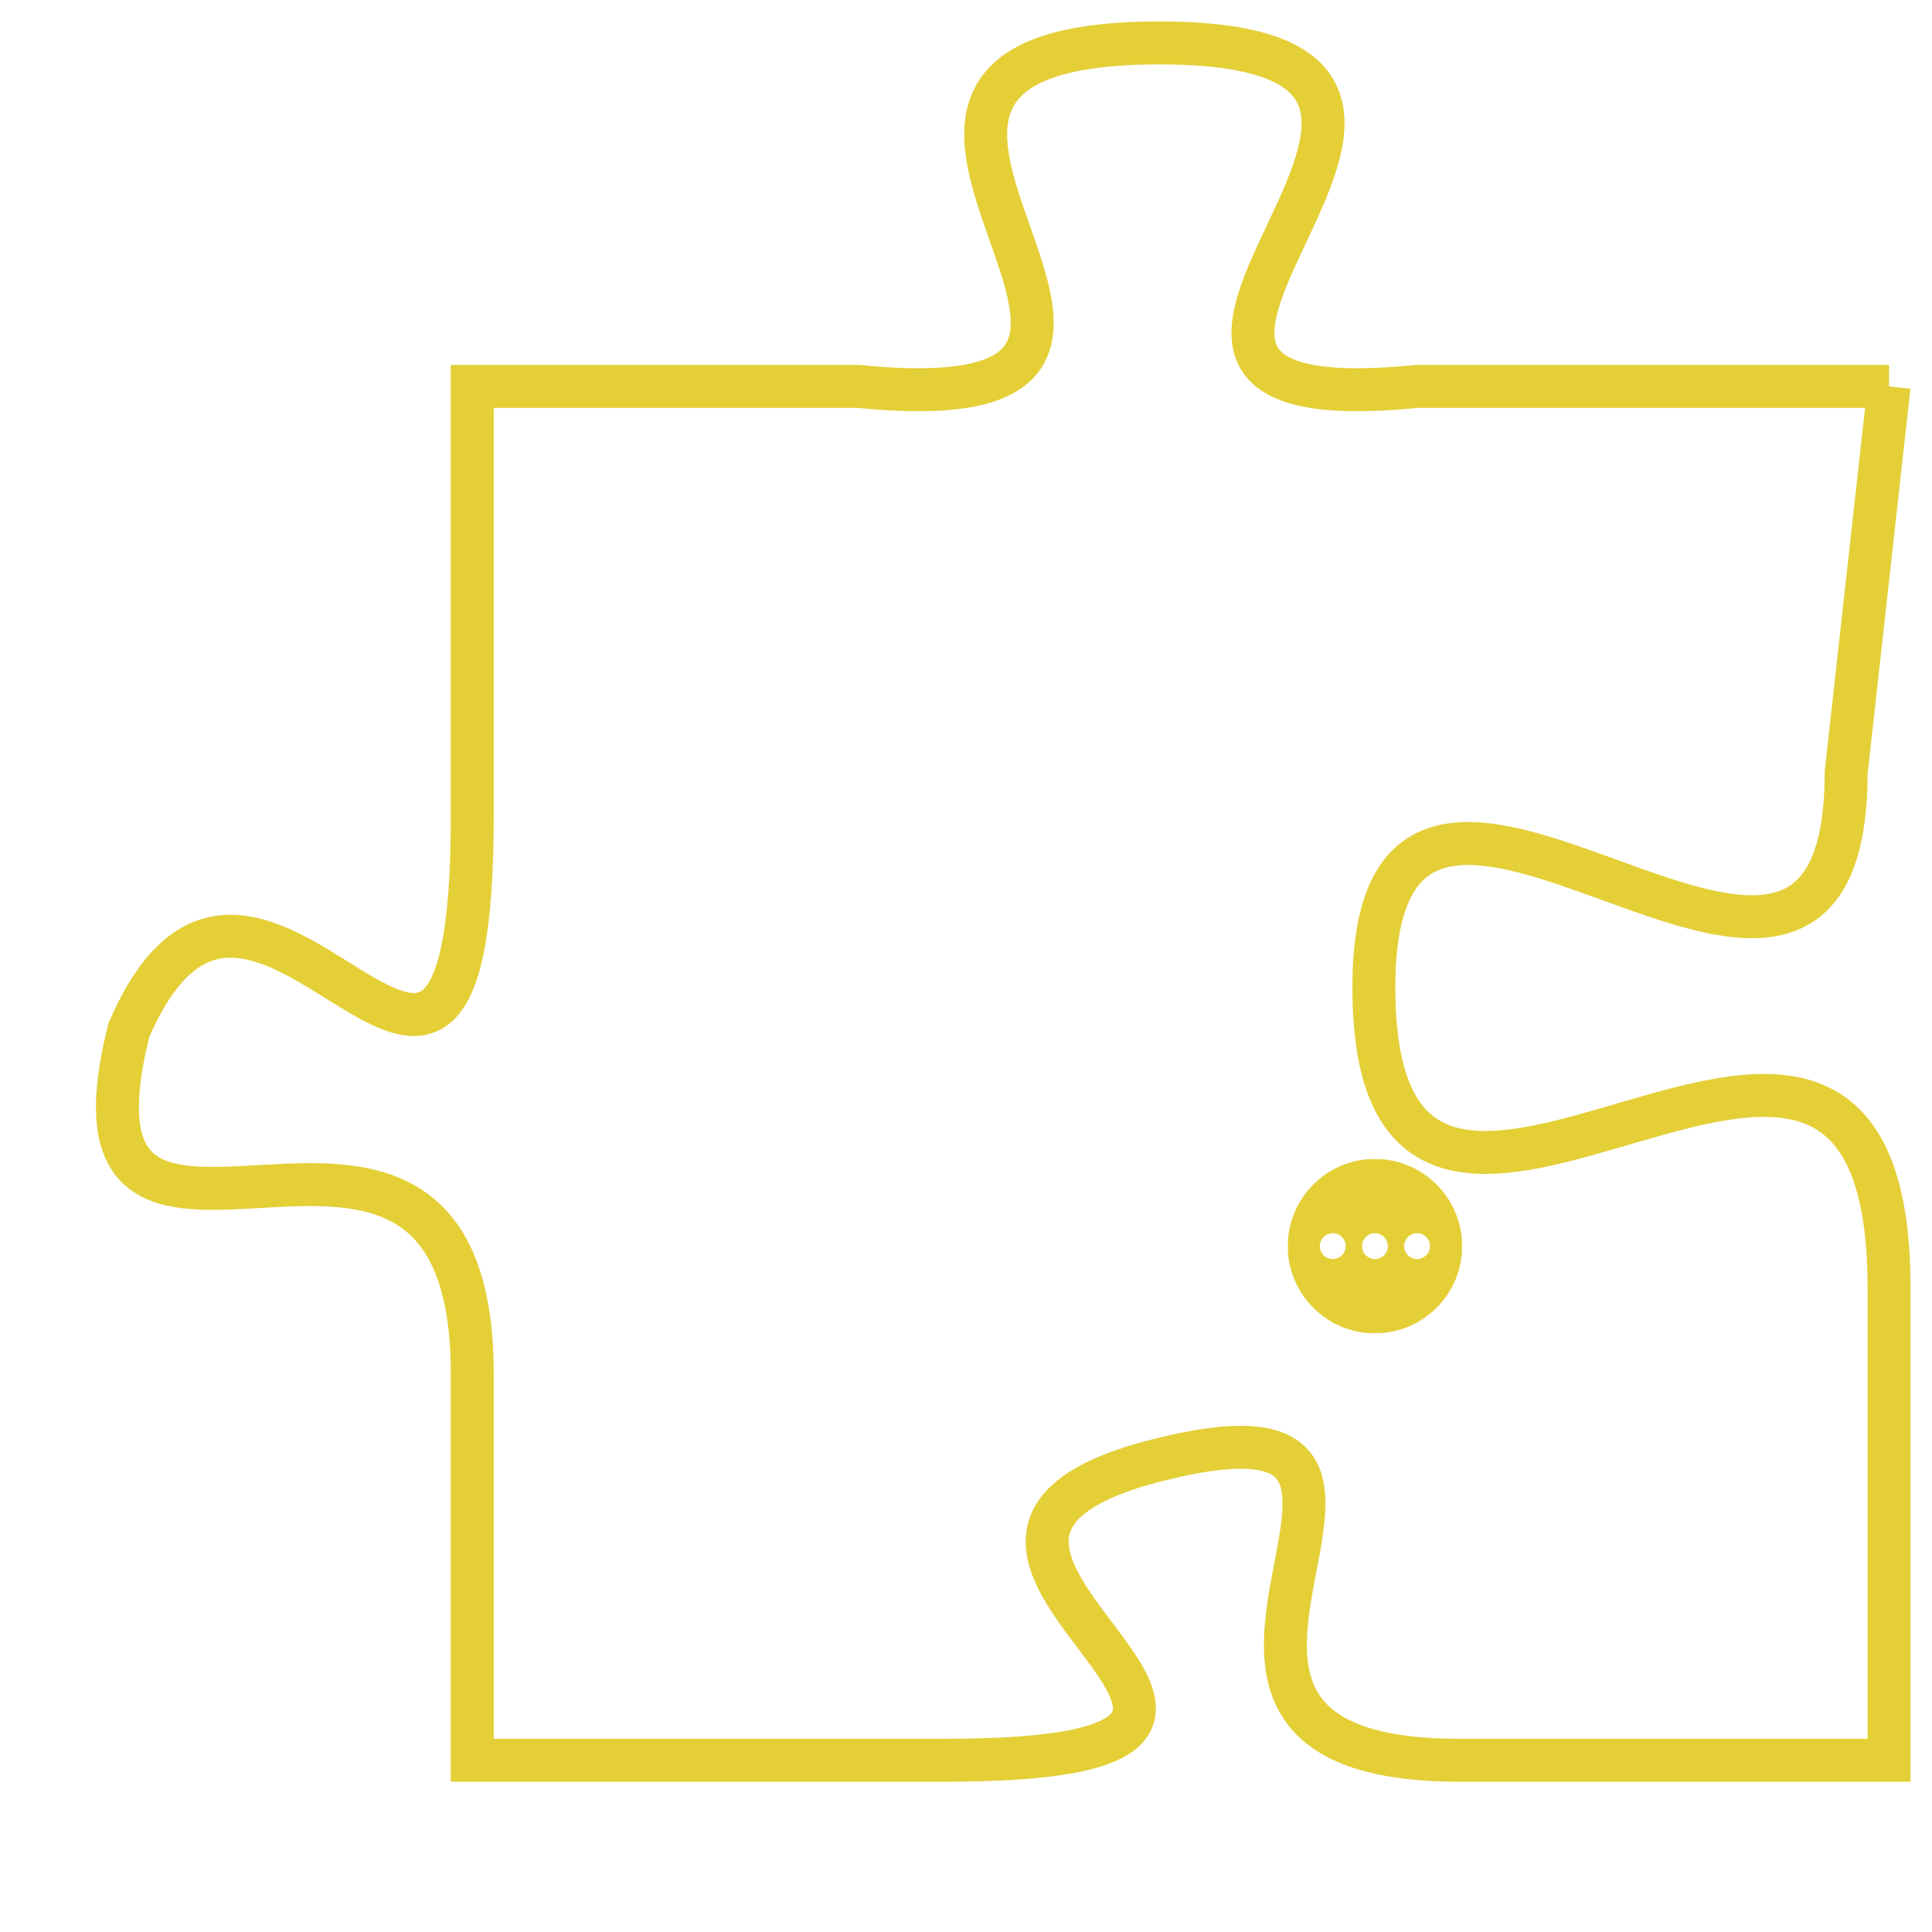 <svg version="1.1" xmlns="http://www.w3.org/2000/svg" xmlns:xlink="http://www.w3.org/1999/xlink" fill="transparent" x="0" y="0" width="350" height="350" preserveAspectRatio="xMinYMin slice"><style type="text/css">.links{fill:transparent;stroke: #E4CF37;}.links:hover{fill:#63D272; opacity:0.4;}</style><defs><g id="allt"><path id="t4317" d="M924,1056 L913,1056 C903,1057 917,1048 907,1048 C897,1048 910,1057 900,1056 L891,1056 891,1056 L891,1066 C891,1077 886,1064 883,1071 C881,1079 891,1070 891,1079 L891,1088 891,1088 L902,1088 C913,1088 899,1083 907,1081 C915,1079 905,1088 914,1088 L924,1088 924,1088 L924,1077 C924,1066 912,1080 912,1070 C912,1061 923,1074 923,1065 L924,1056"/></g><clipPath id="c" clipRule="evenodd" fill="transparent"><use href="#t4317"/></clipPath></defs><svg viewBox="880 1047 45 42" preserveAspectRatio="xMinYMin meet"><svg width="4380" height="2430"><g><image crossorigin="anonymous" x="0" y="0" href="https://nftpuzzle.license-token.com/assets/completepuzzle.svg" width="100%" height="100%" /><g class="links"><use href="#t4317"/></g></g></svg><svg x="910" y="1074" height="9%" width="9%" viewBox="0 0 330 330"><g><a xlink:href="https://nftpuzzle.license-token.com/" class="links"><title>See the most innovative NFT based token software licensing project</title><path fill="#E4CF37" id="more" d="M165,0C74.019,0,0,74.019,0,165s74.019,165,165,165s165-74.019,165-165S255.981,0,165,0z M85,190 c-13.785,0-25-11.215-25-25s11.215-25,25-25s25,11.215,25,25S98.785,190,85,190z M165,190c-13.785,0-25-11.215-25-25 s11.215-25,25-25s25,11.215,25,25S178.785,190,165,190z M245,190c-13.785,0-25-11.215-25-25s11.215-25,25-25 c13.785,0,25,11.215,25,25S258.785,190,245,190z"></path></a></g></svg></svg></svg>